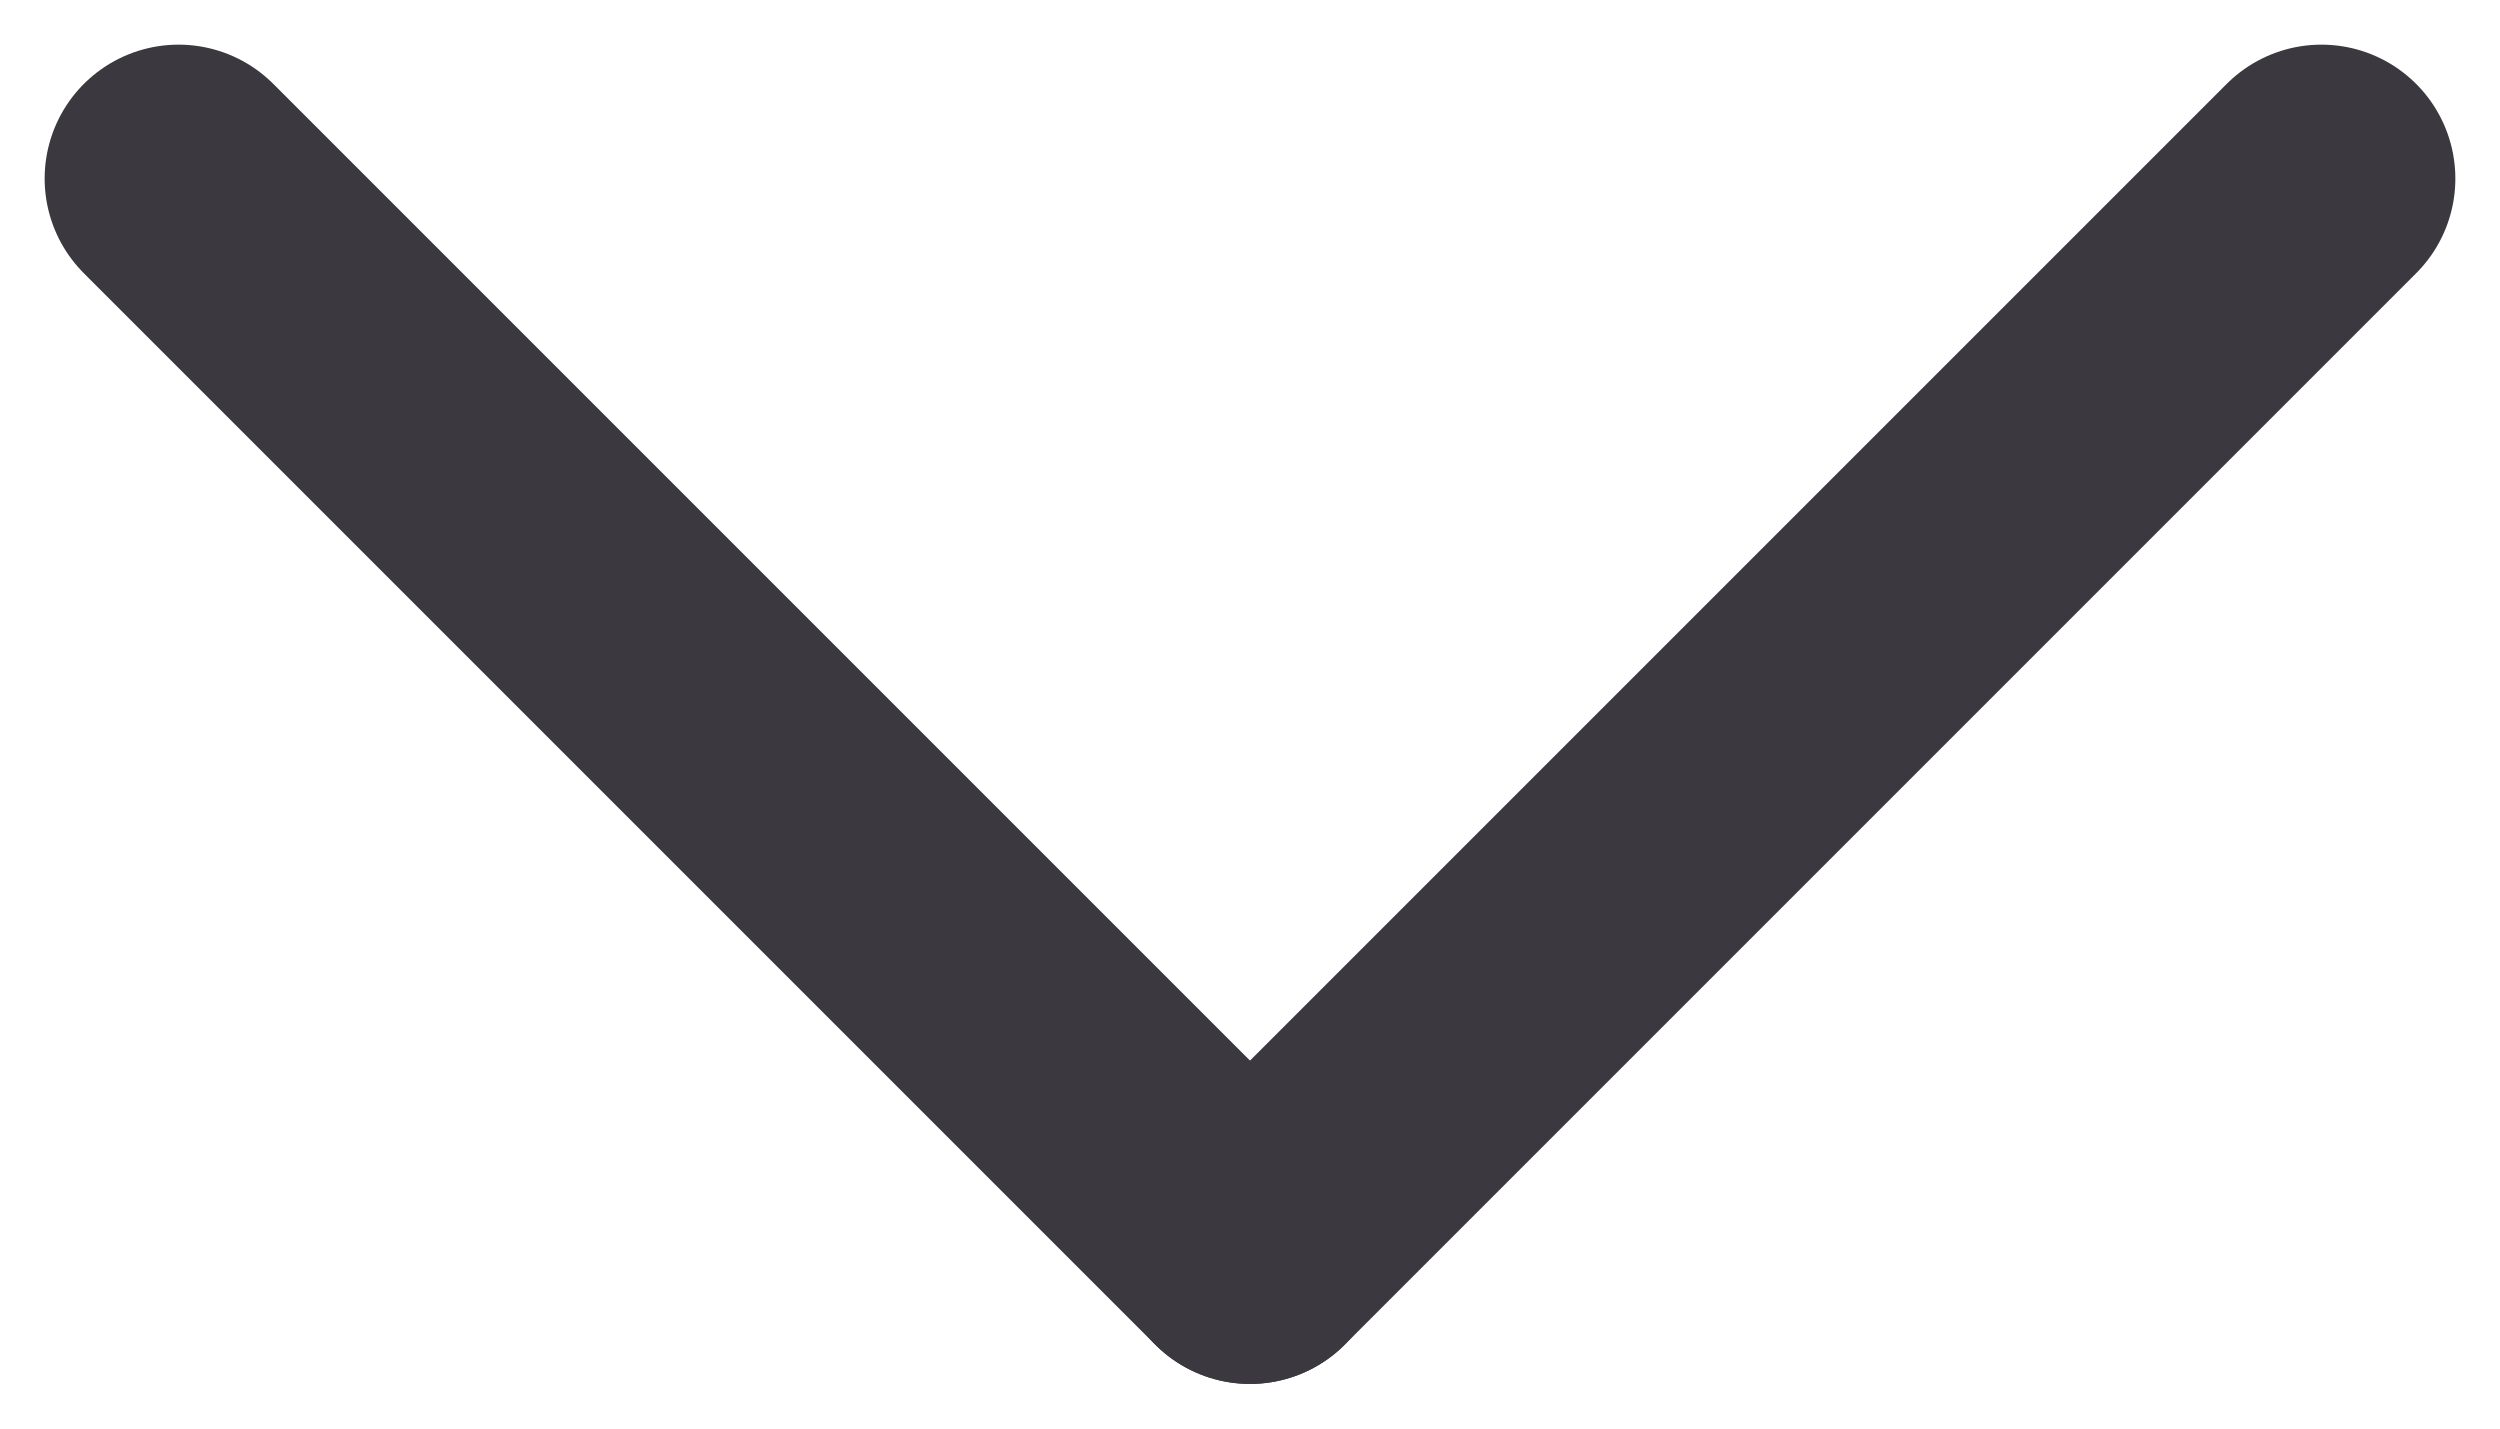 <?xml version="1.0" encoding="UTF-8"?>
<svg width="14px" height="8px" viewBox="0 0 14 8" version="1.1" xmlns="http://www.w3.org/2000/svg" xmlns:xlink="http://www.w3.org/1999/xlink">
    <!-- Generator: Sketch 46.2 (44496) - http://www.bohemiancoding.com/sketch -->
    <title>Down hover</title>
    <desc>Created with Sketch.</desc>
    <defs></defs>
    <g id="Page-1" stroke="none" stroke-width="1" fill="none" fill-rule="evenodd" stroke-linecap="round">
        <g id="svg" transform="translate(-322, -183)" stroke="#3B393F" stroke-width="1.5">
            <g id="Down-hover" transform="translate(323, 184)">
                <path d="M6,0 L12,6" id="Line" transform="translate(9, 3) rotate(-270) translate(-9, -3) "></path>
                <path d="M0,6 L6,-8.8817842e-16" id="Line" transform="translate(3, 3) rotate(-270) translate(-3, -3) "></path>
            </g>
        </g>
    </g>
</svg>